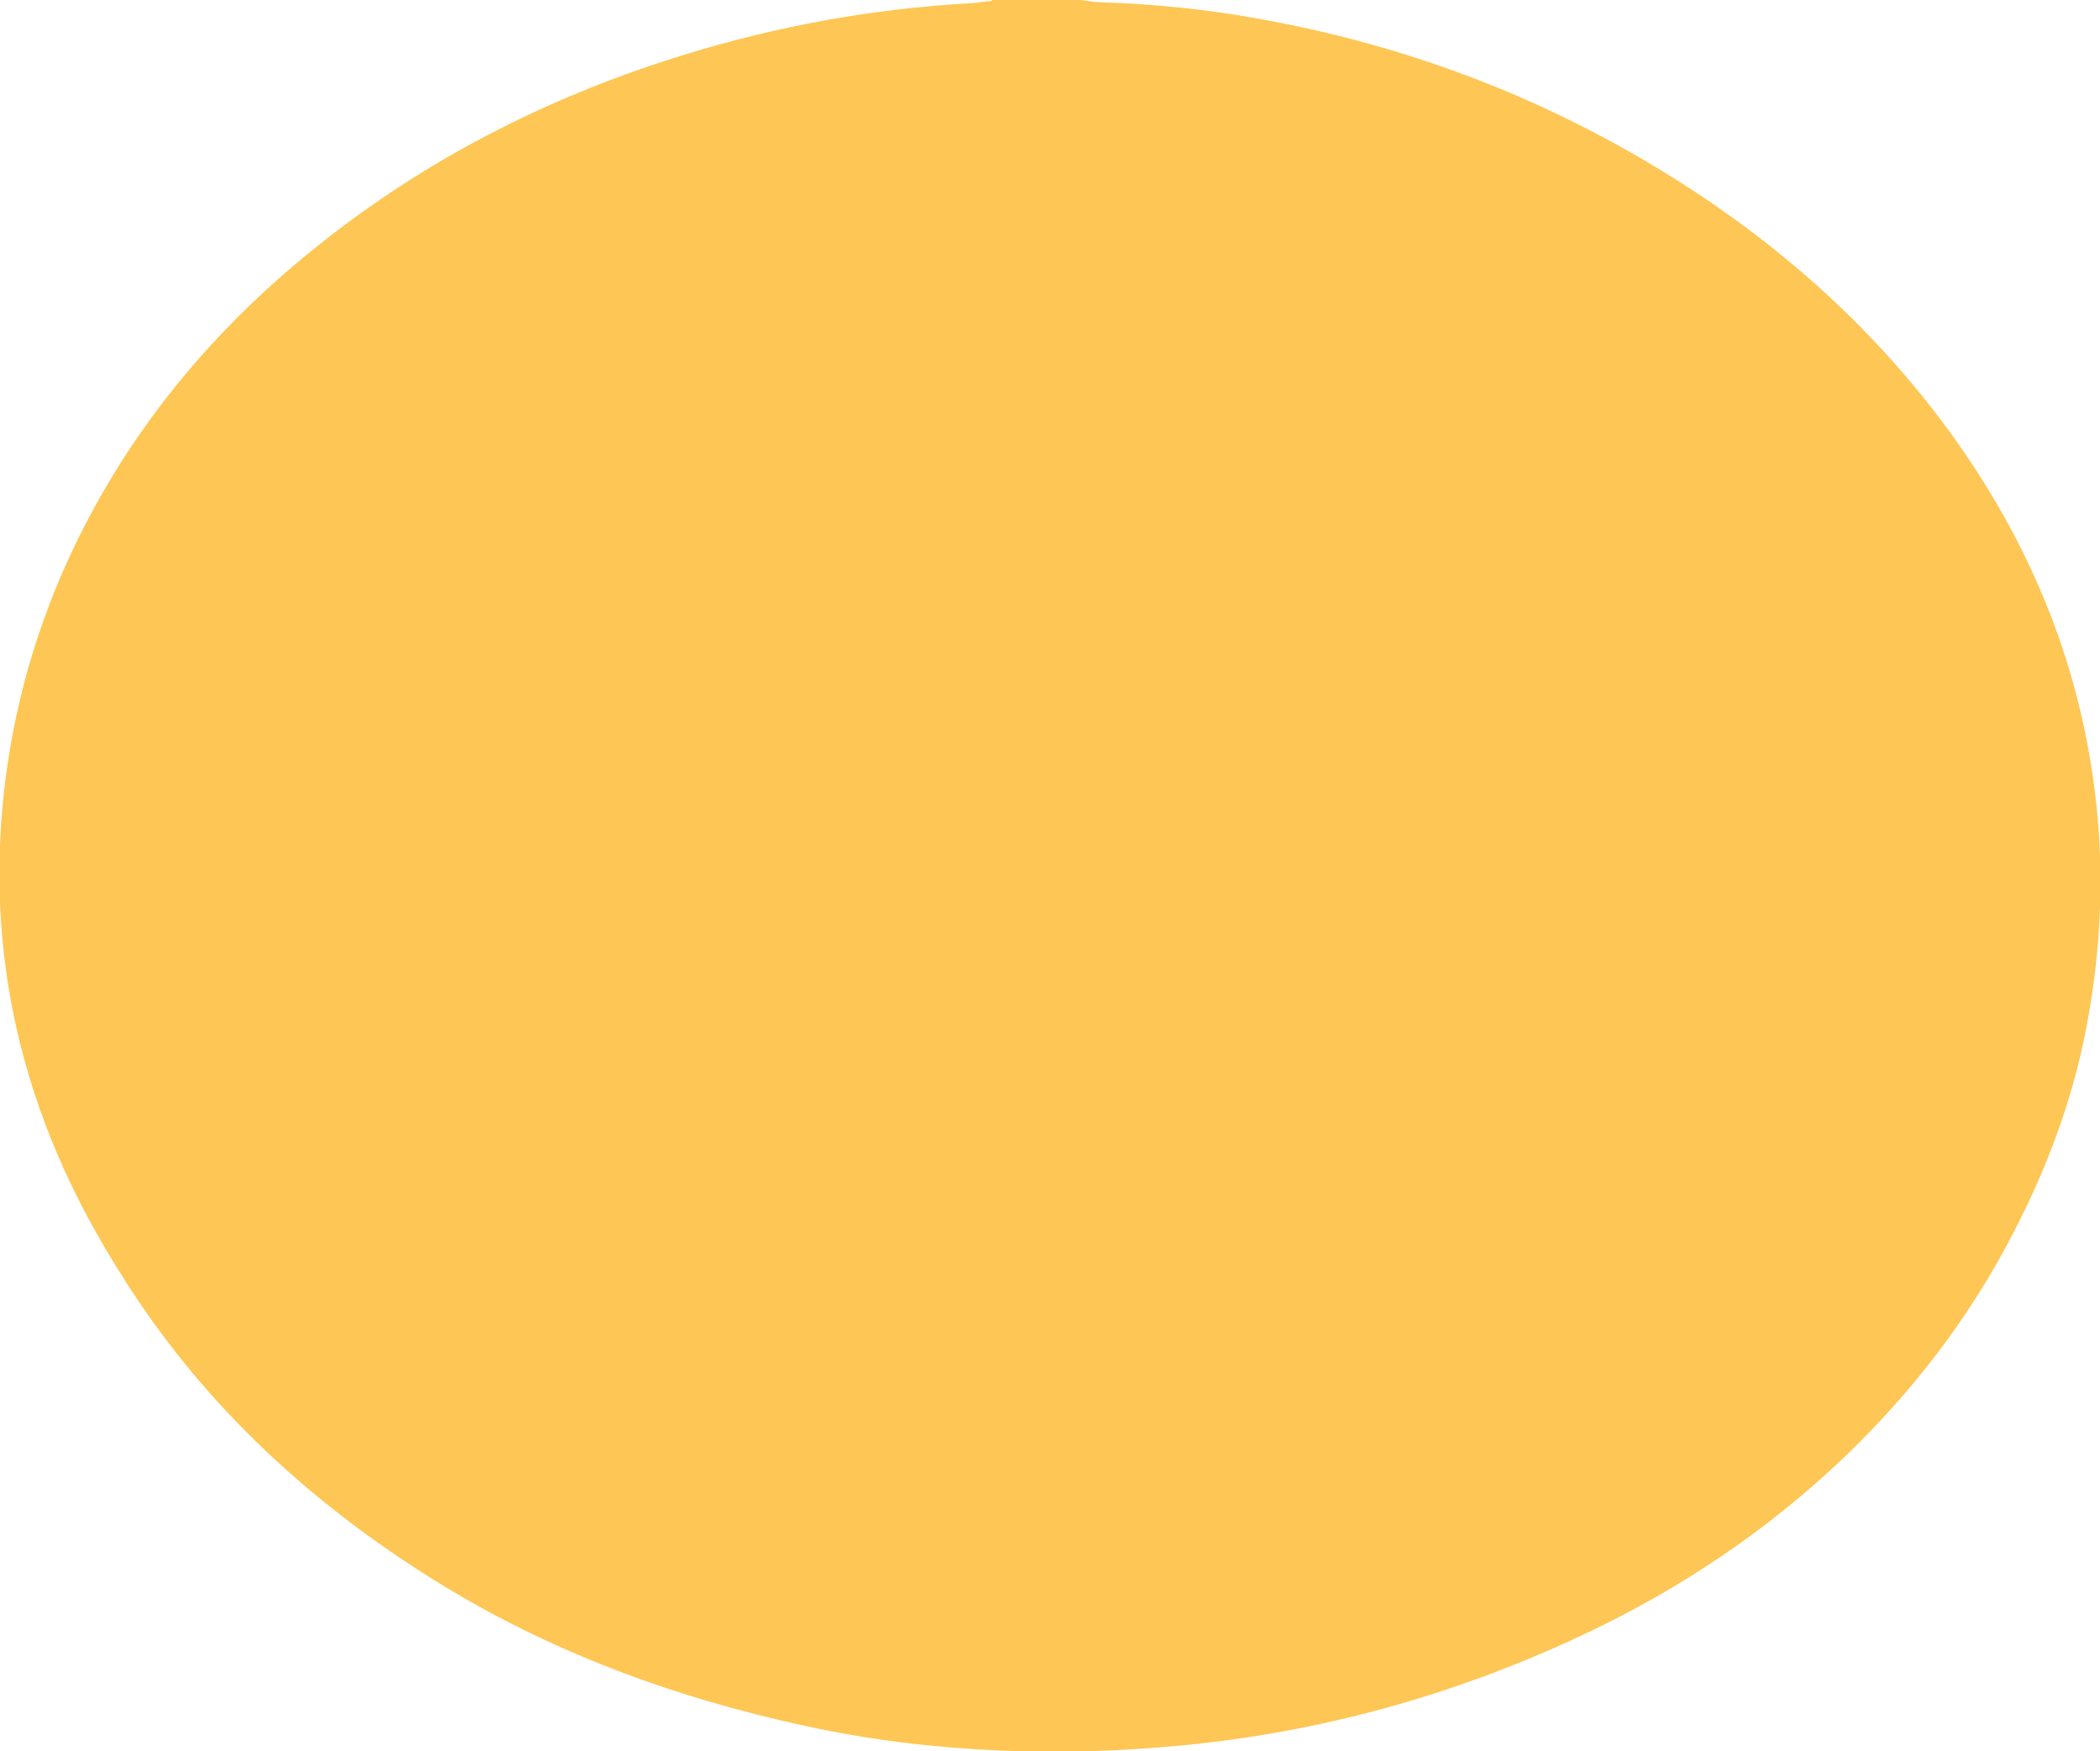 <?xml version="1.0" encoding="UTF-8"?>
<svg id="Layer_1" data-name="Layer 1" xmlns="http://www.w3.org/2000/svg" version="1.1" viewBox="0 0 379.9 316.7">
  <defs>
    <style>
      .SUN-cls-1 {
        fill: #fdc554;
      }

      .SUN-cls-1, .SUN-cls-2, .SUN-cls-3, .SUN-cls-4 {
        stroke-width: 0px;
      }

      .SUN-cls-2 {
        fill: #fec654;
      }

      .SUN-cls-3 {
        fill: #563617;
      }

      .SUN-cls-3, .SUN-cls-5, .SUN-cls-4 {
        display: none;
      }

      .SUN-cls-4 {
        fill: #597b73;
      }
    </style>
  </defs>
  <g id="FILLED_SUN" data-name="FILLED SUN">
    <path class="SUN-cls-2" d="M379.5,148.2c-2.3-26.3-11.8-49.7-27.3-70.8-15.3-20.7-34.6-36.9-56.8-49.6-21-12-43.4-20-67.1-24.3-9.7-1.8-19.6-2.8-29.5-3.1-1.2,0-2.5-.4-3.7-.4h-15.6l-.2.2c-1.3,0-2.7.4-4,.4-17.5,1-34.7,4.1-51.5,9.3-23.1,7.1-44.5,17.7-63.7,32.5-19.5,15-35.3,33.2-46.2,55.5-6.5,13.3-10.8,27.4-12.8,42.2-4.3,32.3,3,62,20.2,89.4,14.3,23.3,33.7,41.5,56.8,56,20.9,13.1,43.7,21.5,67.8,26.7,11.5,2.5,23.2,3.9,35,4.4,11,.5,21.9.1,32.7-.9v-2.2,2.2c25.1-2.4,49.3-9,72.7-20,17.7-8.3,33.8-19.1,47.9-32.7,12.1-11.7,22.3-25,30-40,6.1-11.7,10.7-24,13.2-37,2.4-12.5,3.2-25.1,2.1-37.8h0Z"/>
  </g>
  <g id="Xmb5Ew.tif" class="SUN-cls-5">
    <g>
      <path class="SUN-cls-1" d="M171.5,311.8v-72.6c0-3.9-1.4-7.1-5-8.9-14.4-2.7-25.1,1.2-34.4-14.3-1.9-3.2-2.9-6.7-2.9-10.4v-70c-.6-13,20.8-15.7,21.6-2.1.1,2.9.2,5.8.2,8.6v57.2c0,4.1,2.2,7.2,6,7.8,5.6.8,14.2,1.1,14.4-6.6-.1-41.2.3-82.5-.1-123.7-3,2.9-6.4,7.4-11.2,6.2-12.1-3.5-24.7-13.6-23.6-27.4.2-7,3.6-31.6,14.5-25.6,4.1,2.3,6.6,7.1,10.8,9.1.6-12.7,1.1-30.5,12.3-38.9C-19.3,14.5-71.6,234.4,120.2,305.5c16.3,5.9,33.6,9.6,51.2,11v-4.7h.1Z"/>
      <path class="SUN-cls-1" d="M378.8,140.9C366.6,57.9,281.7,3.9,202.4.2c10.6,6,12.2,27.5,11.4,38.5,1.2,6,12.8-17.5,20.1-4.9,5,9.7,8.1,28.2.5,37.2-6.5,7.4-20.4,18.6-28.9,8.4v148.6c0,2.8.9,5.2,3.5,6.5,6.3,1.7,16.5,1.4,17.6-6.8.6-36.9,0-73.8.2-110.7-.7-16.5,24.8-18.6,24-1.2v111.8c0,10-4,17.9-12,23.9-5.6,4.2-12.5,5.1-19.2,5.9-6.5.2-14.6,2.4-14.2,10.4v44.1h0v4.9c94.2-6.7,185.7-71.9,173.3-175.8h0Z"/>
      <path class="SUN-cls-3" d="M201.9,0c.2,0,.3.2.5.2,3.6,1.8,5.6,5,7,8.5,1.2,3.1,2,6.3,2.9,9.5,1.5,5.5,1.8,11.1,1.7,16.7,0,1.3-.2,2.5-.2,3.8s.5,1.5,1.5.8c.7-.5,1.3-1.1,2-1.7,2.1-1.9,4.1-3.9,6.2-5.7,1.7-1.4,3.7-2.4,6.1-1.9,2,.5,3.2,1.9,4.2,3.5,1.9,3.1,2.8,6.6,3.6,10.1.8,3.6,1.3,7.3,1.2,11,0,2.3,0,4.7-.2,7-.3,3.5-2,6.4-4.1,9-5,6.1-11.3,10.3-18.9,12.4-3.2.9-5.9-.2-8.2-2.4-.6-.5-1.1-1.1-1.7-1.6-1.1-1.2-2.1-2.4-3.2-3.5-2-2.1-4.4-3.3-7.3-3.9-2.3-.5-4.6-1.3-6.9-1.9-.3,0-.7,0-.9,0-1.6,1.3-3.5,1.5-5.4,1.7-4.1.5-7.7,2-10.5,5.1-1.2,1.2-2.4,2.4-3.6,3.6-1.7,1.7-3.7,2.6-6.1,2.9-.5,0-1,0-1.5-.3-9.1-2.6-16.3-7.8-21.3-15.9-2.2-3.5-2.4-7.5-2.3-11.5.2-6.3,1.3-12.4,3.6-18.3.8-2.1,2-4.2,3.4-6.1,2-2.6,4.8-3.1,7.6-1.3,1.9,1.3,3.6,2.9,5.3,4.5,1.4,1.3,2.6,2.7,4,4,.4.3,1,.4,1.4.6,0-.4.3-.9.3-1.3,0-2.7-.2-5.4,0-8.1.5-5.1,1.4-10.2,2.9-15.1,1.1-3.6,2.5-7,4.6-10.1,1.2-1.7,2.6-3.2,4.4-4.2.3-.2.7-.3,1-.5h4.1c.3,0,.6.3.9.4.8.5,1.6,1,2.4,1.5,1.6,1,2.7,2.4,2.8,4.4,0,1,.6,1.4,1.2,1.9.5.4,1.2.8,1.6,1.1.5-.4,1-.7,1.5-1,1-.5,1.7-1.2,1.9-2.4.2-1.6,1-2.7,2.3-3.5,1.1-.7,2.2-1.3,3.2-2,.3,0,.5-.2.8-.3,1.7.3,3,.3,4.2.3Z"/>
      <path class="SUN-cls-4" d="M171.3,77c2.8-3.1,6.4-4.7,10.5-5.1,1.9-.2,3.9-.4,5.4-1.7.2-.2.6,0,.9,0,2.3.6,4.6,1.4,6.9,1.9,2.8.6,5.3,1.9,7.3,3.9,1.1,1.1,2.1,2.3,3.2,3.5v148.6c0,2.8.9,5.2,3.5,6.5.7.4,1.6.6,2.4.6h7.5c3.6-.1,7.4-3.8,7.8-7.4.1-1.4.2-2.8.2-4.1v-106.6c0-4.6,1.6-8.4,5.4-11.2,5.1-3.7,13.1-3,16.6,2.2,1.3,1.9,1.9,4.1,2,6.4v113.2c0,10-4,17.9-12,23.9-1.5,1.1-3.2,1.8-4.8,2.8-.3.1-.5.3-.8.4h-.4c-.7.3-1.5.6-2.2.8-.4,0-.8.2-1.2.3-.2,0-.3,0-.5.2h-.5c-.2,0-.5.1-.7.2h-.7c-.2,0-.3.1-.5.2h-.9c-.2,0-.5.1-.7.2h-.9c-.3,0-.6.1-1,.2h-.7c-.3,0-.6.1-1,.2h-.9c-.2,0-.5.1-.7.2h-.9c-.3,0-.6.1-1,.2h-.9c-.2,0-.5.1-.7.2h-.9c-.3,0-.6.1-1,.2h-.7c-.2,0-.5.1-.7.2h-.5c-.4.1-.8.3-1.2.4-3.8,1.7-5.7,4.8-5.7,8.9v44.1h-34v-72.5c0-3.9-1.4-7.1-5-8.9-1.1-.6-2.4-.9-3.6-1-2.6-.2-5.1,0-7.7,0-10-.3-17.9-4.5-23-13.3-1.9-3.2-2.9-6.7-2.9-10.4v-70c0-7.9,8.1-13.4,15.5-10.5,3.7,1.4,5.9,4.3,6.1,8.4.1,2.9.2,5.8.2,8.6v57.2c0,4.1,2.2,7.2,6,7.8,2.9.4,6,.4,8.9,0,3.3-.4,5.4-3.2,5.5-6.6v-122.1c0-.5,0-1.1-.1-1.6l-.2.4Z"/>
    </g>
  </g>
</svg>